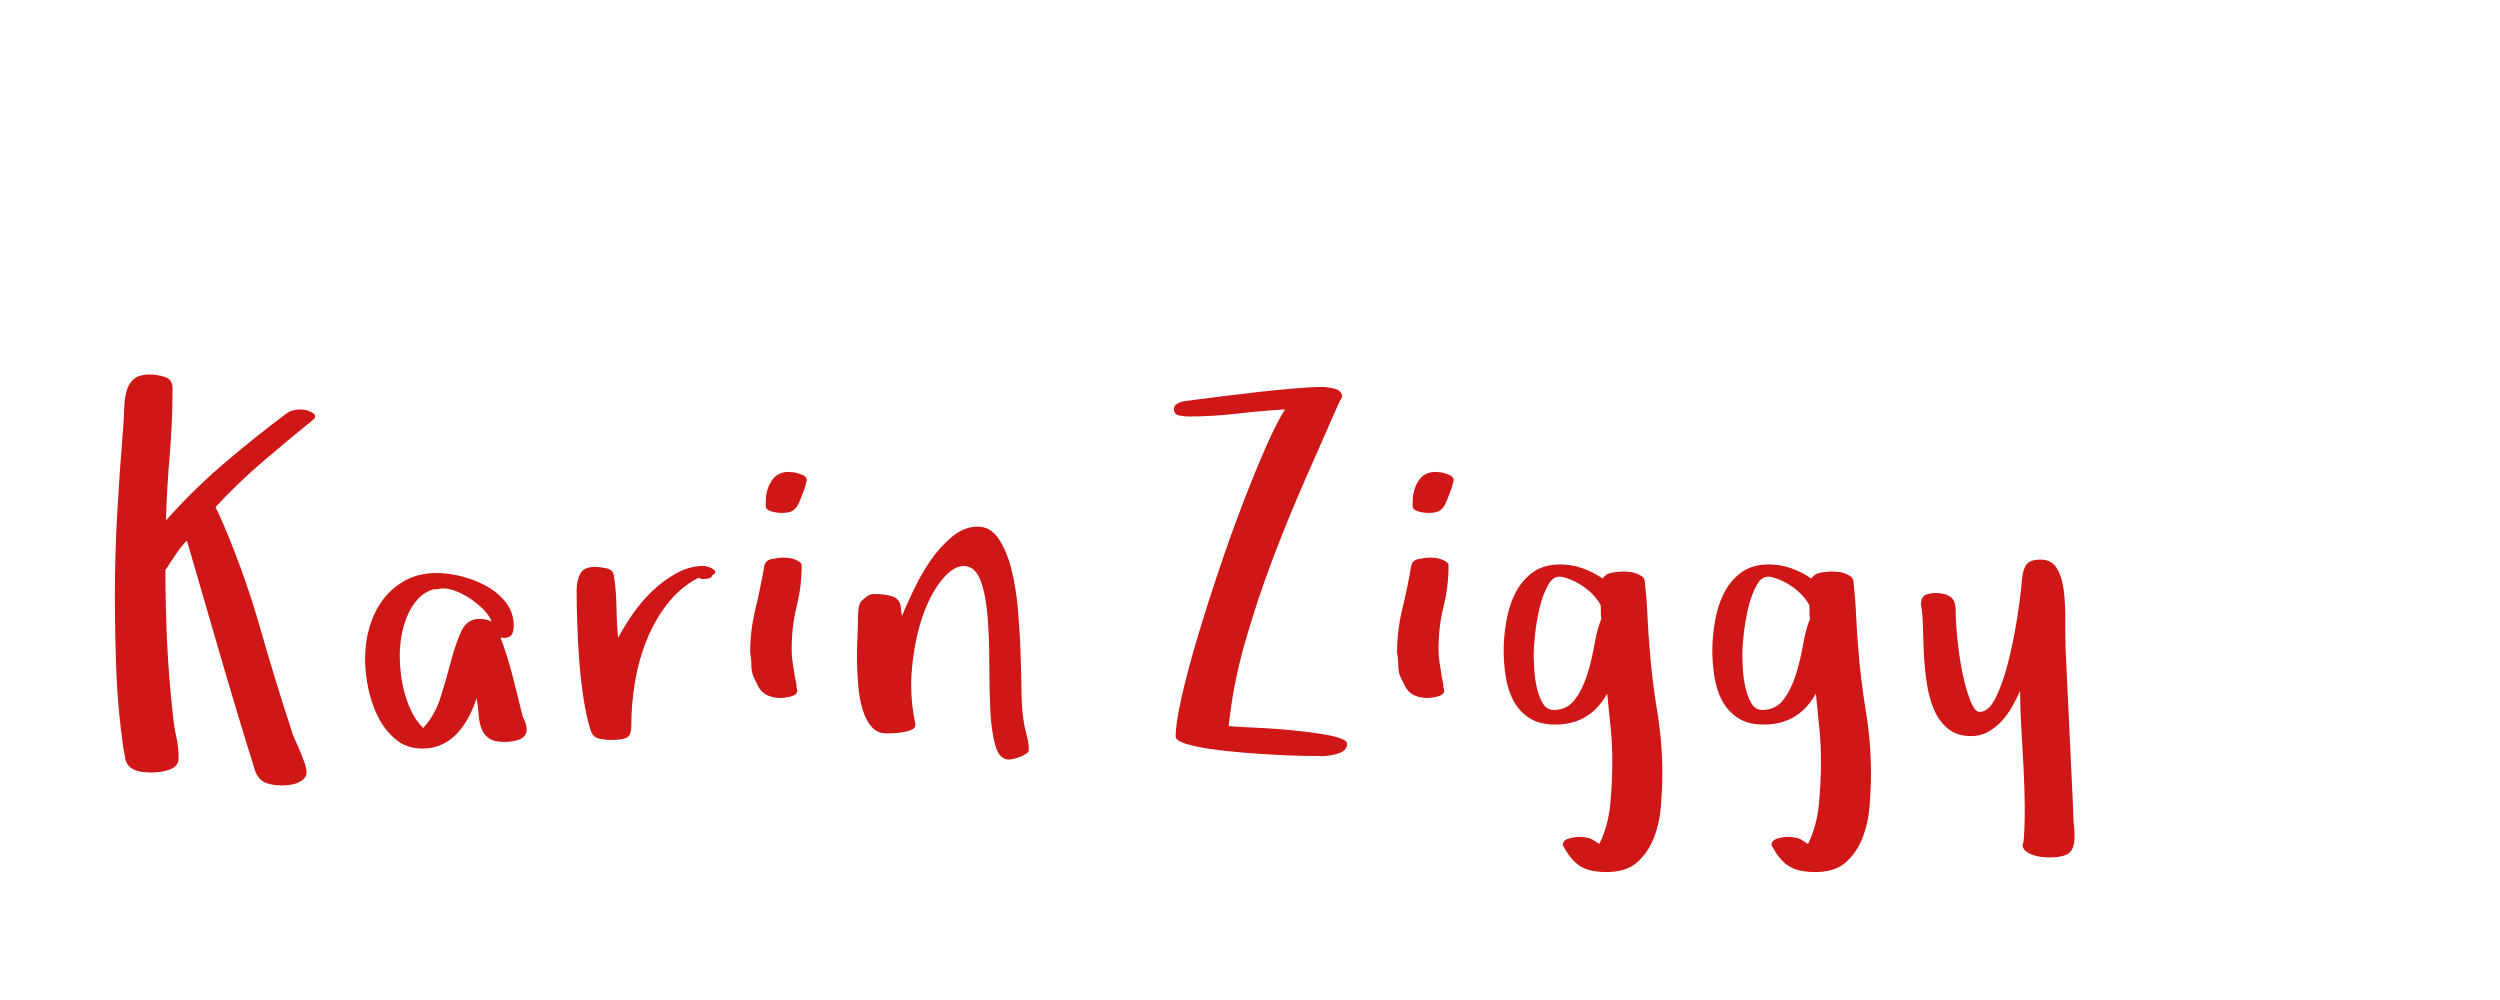 <?xml version="1.0"?>
<svg version="1.1" xmlns="http://www.w3.org/2000/svg" width="200px" height="80px" style=""><path fill="#cf1717" d="M9.191,47.715q0-3.359,0.186-6.641t0.459-6.641q0.078-0.879,0.098-1.699t0.186-1.436t0.586-0.977t1.299-0.361q0.566,0,1.182,0.195t0.615,0.918q0,2.715-0.225,5.342t-0.303,5.225q2.129-2.402,4.551-4.482t5.137-4.111q0.391-0.273,0.996-0.293q0.195,0,0.342,0.02t0.303,0.059q0.195,0.078,0.4,0.186t0.205,0.303q0,0.156-0.176,0.273q-2.031,1.641-4.014,3.34t-3.779,3.633q0.234,0.449,0.4,0.84t0.361,0.84q1.641,3.887,2.803,7.959t2.471,8.076q0.117,0.449,0.342,0.928t0.42,0.957t0.342,0.898t0.146,0.693q0,0.352-0.225,0.557t-0.518,0.322t-0.635,0.156t-0.635,0.039q-0.684,0-1.221-0.195t-0.85-0.879q-1.445-4.609-2.783-9.219t-2.705-9.297q-0.449,0.449-0.898,1.123t-0.82,1.24q0,2.93,0.137,5.82t0.469,5.82q0.078,0.84,0.264,1.68t0.186,1.719q0,0.645-0.664,0.898t-1.465,0.254q-0.879,0-1.318-0.176t-0.625-0.459t-0.225-0.625t-0.117-0.654q-0.449-3.086-0.566-6.104t-0.117-6.064z M29.204,52.715q0-1.328,0.361-2.559t1.084-2.197t1.807-1.543t2.51-0.576q0.879,0,1.943,0.264t2.002,0.781t1.562,1.318t0.625,1.836q0,0.488-0.166,0.742t-0.674,0.254l-0.215-0.039q0.566,1.523,0.977,3.125t0.801,3.203q0.156,0.312,0.234,0.557t0.078,0.479q0,0.312-0.176,0.518t-0.459,0.303t-0.586,0.137t-0.537,0.039q-0.84,0-1.26-0.293t-0.605-0.801t-0.225-1.143t-0.156-1.279q-0.234,0.762-0.615,1.484t-0.898,1.299t-1.221,0.918t-1.582,0.342q-1.289,0-2.168-0.742t-1.416-1.826t-0.781-2.314t-0.244-2.285z M31.978,52.441q0,0.723,0.098,1.523t0.322,1.582t0.576,1.475t0.879,1.221q0.957-1.035,1.416-2.52t0.82-2.861t0.82-2.363t1.416-0.986q0.605,0,1.016,0.215q-0.195-0.488-0.645-0.947t-1.006-0.84t-1.152-0.625t-1.123-0.244q-0.156,0-0.361,0.049t-0.322,0.01q-0.801,0.234-1.318,0.811t-0.84,1.357t-0.459,1.602t-0.137,1.543z M46.132,47.246q0-0.801,0.283-1.348t1.201-0.547q0.352,0,0.879,0.107t0.605,0.537q0.195,1.152,0.215,2.5t0.137,2.539q0.449-0.879,1.152-1.895t1.602-1.875t1.953-1.426t2.148-0.566q0.078,0,0.293,0.059t0.4,0.166t0.225,0.244t-0.215,0.254q-0.078,0.234-0.332,0.283t-0.449,0.049q-0.117,0-0.371-0.098q-1.445,0.762-2.461,2.07t-1.66,2.9t-0.938,3.359t-0.293,3.447q0,0.84-0.381,1.016t-1.221,0.176q-0.449,0-0.947-0.098t-0.693-0.625q-0.352-1.113-0.576-2.559t-0.342-2.979t-0.166-3.018t-0.049-2.676z M60.012,52.246q0-1.797,0.42-3.525t0.713-3.447q0.078-0.449,0.615-0.557t0.908-0.107q0.645,0,1.035,0.195q0.156,0.078,0.293,0.176t0.137,0.254q0,1.68-0.4,3.281t-0.4,3.398q0,0.605,0.088,1.143t0.166,1.064l0.117,0.566q0,0.156,0.02,0.273t0.059,0.273q0,0.352-0.498,0.479t-0.869,0.127q-0.566,0-1.045-0.225t-0.752-0.771l-0.273-0.566q-0.234-0.449-0.234-1.006t-0.098-1.025z M61.262,40.488l0-0.371q0-0.918,0.459-1.641t1.377-0.723q0.117,0,0.225,0.02t0.225,0.02q0.234,0.039,0.615,0.186t0.381,0.459l0,0.039q-0.078,0.156-0.098,0.322t-0.098,0.283l0.039-0.039q-0.234,0.605-0.381,0.977t-0.322,0.596t-0.439,0.322t-0.752,0.098q-0.078,0-0.273-0.02t-0.42-0.078t-0.381-0.156t-0.156-0.293z M68.56,52.812l0-0.566q0-0.703,0.039-1.328q0.039-0.879,0.039-1.445q0-0.312,0.039-0.713t0.195-0.635q0.195-0.195,0.459-0.4t0.576-0.205q0.996,0,1.562,0.225t0.605,0.928l0.078,0.605q0.352-0.84,0.938-2.08t1.357-2.363t1.738-1.914t2.041-0.791q0.996,0,1.641,0.938t1.025,2.393t0.537,3.242t0.215,3.506t0.078,3.135t0.137,2.139q0.078,0.605,0.264,1.279t0.186,1.24q0,0.156-0.225,0.303t-0.479,0.244t-0.518,0.156t-0.381,0.059q-0.762,0-1.084-1.143t-0.4-2.861t-0.078-3.721t-0.137-3.721t-0.557-2.861t-1.338-1.182q-0.84,0-1.738,1.084t-1.543,2.881q-0.625,1.797-0.859,4.082q-0.078,0.723-0.078,1.445q0,1.582,0.332,3.164q0.039,0.273-0.225,0.41t-0.654,0.215t-0.791,0.098t-0.615,0.02q-0.762,0-1.221-0.537t-0.713-1.377t-0.342-1.885t-0.107-2.061z M93.918,32.715q0-0.234,0.186-0.371t0.439-0.205t0.518-0.088t0.459-0.059q0.879-0.117,2.285-0.293t2.881-0.342t2.861-0.283t2.227-0.117q0.391,0,0.977,0.137t0.625,0.664l-0.215,0.371q-1.328,3.008-2.725,6.182t-2.637,6.455t-2.197,6.621t-1.309,6.699q0.312,0.039,1.152,0.078t1.904,0.098t2.197,0.176t2.08,0.264t1.543,0.342t0.596,0.469q0,0.312-0.215,0.498t-0.537,0.283t-0.664,0.146t-0.576,0.049q-0.391,0-1.436-0.02t-2.344-0.088t-2.705-0.186t-2.568-0.293t-1.914-0.42t-0.752-0.557q0-1.074,0.479-3.184t1.26-4.727t1.738-5.459t1.934-5.381t1.855-4.521t1.484-2.9q-1.953,0.117-3.877,0.342t-3.877,0.225q-0.273,0-0.703-0.078t-0.43-0.527z M111.763,52.246q0-1.797,0.42-3.525t0.713-3.447q0.078-0.449,0.615-0.557t0.908-0.107q0.645,0,1.035,0.195q0.156,0.078,0.293,0.176t0.137,0.254q0,1.68-0.4,3.281t-0.4,3.398q0,0.605,0.088,1.143t0.166,1.064l0.117,0.566q0,0.156,0.02,0.273t0.059,0.273q0,0.352-0.498,0.479t-0.869,0.127q-0.566,0-1.045-0.225t-0.752-0.771l-0.273-0.566q-0.234-0.449-0.234-1.006t-0.098-1.025z M113.013,40.488l0-0.371q0-0.918,0.459-1.641t1.377-0.723q0.117,0,0.225,0.02t0.225,0.02q0.234,0.039,0.615,0.186t0.381,0.459l0,0.039q-0.078,0.156-0.098,0.322t-0.098,0.283l0.039-0.039q-0.234,0.605-0.381,0.977t-0.322,0.596t-0.439,0.322t-0.752,0.098q-0.078,0-0.273-0.02t-0.42-0.078t-0.381-0.156t-0.156-0.293z M120.292,52.031q0-1.074,0.205-2.295t0.703-2.236t1.377-1.68t2.246-0.664q0.918,0,1.777,0.303t1.621,0.83q0.234-0.391,0.742-0.479t0.898-0.088q0.156,0,0.439,0.02t0.557,0.117t0.479,0.234t0.244,0.391q0.156,1.367,0.215,2.725t0.176,2.705q0.195,2.52,0.605,4.98t0.41,4.98q0,1.191-0.107,2.578t-0.566,2.568t-1.338,1.963t-2.441,0.781q-1.406,0-2.158-0.498t-1.357-1.67q0.039-0.391,0.498-0.518t0.791-0.127q0.312,0,0.635,0.059t0.518,0.195l0.488,0.312q0.723-1.484,0.879-3.242t0.156-3.398q0-1.367-0.137-2.705t-0.273-2.686q-1.367,2.48-4.16,2.48q-1.289,0-2.1-0.547t-1.25-1.387t-0.605-1.895t-0.166-2.109z M122.695,52.207q0,0.488,0.039,1.26t0.205,1.514t0.479,1.279t0.879,0.537q1.074,0,1.699-0.84t0.986-2.002t0.576-2.402t0.547-2.041q-0.039-0.273-0.039-0.537l0-0.537q-0.449-0.84-1.309-1.455t-1.777-0.83q-0.117-0.02-0.215-0.02q-0.547,0-0.898,0.645q-0.449,0.781-0.703,1.865t-0.361,2.139t-0.107,1.426z M136.985,52.031q0-1.074,0.205-2.295t0.703-2.236t1.377-1.68t2.246-0.664q0.918,0,1.777,0.303t1.621,0.83q0.234-0.391,0.742-0.479t0.898-0.088q0.156,0,0.439,0.02t0.557,0.117t0.479,0.234t0.244,0.391q0.156,1.367,0.215,2.725t0.176,2.705q0.195,2.52,0.605,4.98t0.41,4.98q0,1.191-0.107,2.578t-0.566,2.568t-1.338,1.963t-2.441,0.781q-1.406,0-2.158-0.498t-1.357-1.67q0.039-0.391,0.498-0.518t0.791-0.127q0.312,0,0.635,0.059t0.518,0.195l0.488,0.312q0.723-1.484,0.879-3.242t0.156-3.398q0-1.367-0.137-2.705t-0.273-2.686q-1.367,2.48-4.16,2.48q-1.289,0-2.1-0.547t-1.25-1.387t-0.605-1.895t-0.166-2.109z M139.387,52.207q0,0.488,0.039,1.26t0.205,1.514t0.479,1.279t0.879,0.537q1.074,0,1.699-0.84t0.986-2.002t0.576-2.402t0.547-2.041q-0.039-0.273-0.039-0.537l0-0.537q-0.449-0.84-1.309-1.455t-1.777-0.83q-0.117-0.02-0.215-0.02q-0.547,0-0.898,0.645q-0.449,0.781-0.703,1.865t-0.361,2.139t-0.107,1.426z M153.678,48.359q0-0.566,0.322-0.742t0.811-0.176q0.801,0,1.221,0.303t0.42,1.064q0,0.918,0.137,2.295t0.4,2.676t0.625,2.236t0.752,0.938q0.723,0,1.279-1.113t0.977-2.734t0.723-3.486t0.42-3.33q0.078-0.801,0.381-1.162t1.104-0.361q0.918,0,1.338,0.762t0.537,1.875q0.098,0.957,0.098,1.992l0,0.332l0,0.781q0,0.742,0.02,1.328l0.566,11.973l0.078,1.992q0.039,0.273,0.059,0.518t0.02,0.518q0,1.113-0.479,1.436t-1.553,0.322q-0.234,0-0.596-0.039t-0.703-0.156t-0.586-0.322t-0.244-0.518l0.078-0.195q0.098-1.172,0.098-2.461l0-0.41q-0.02-1.523-0.098-3.086t-0.176-3.125t-0.098-3.008q-0.273,0.605-0.635,1.25t-0.84,1.162t-1.084,0.859t-1.367,0.342q-1.113,0-1.836-0.586t-1.123-1.523t-0.576-2.1t-0.234-2.324t-0.078-2.217t-0.156-1.777z"/><path fill="#" d=""/></svg>
